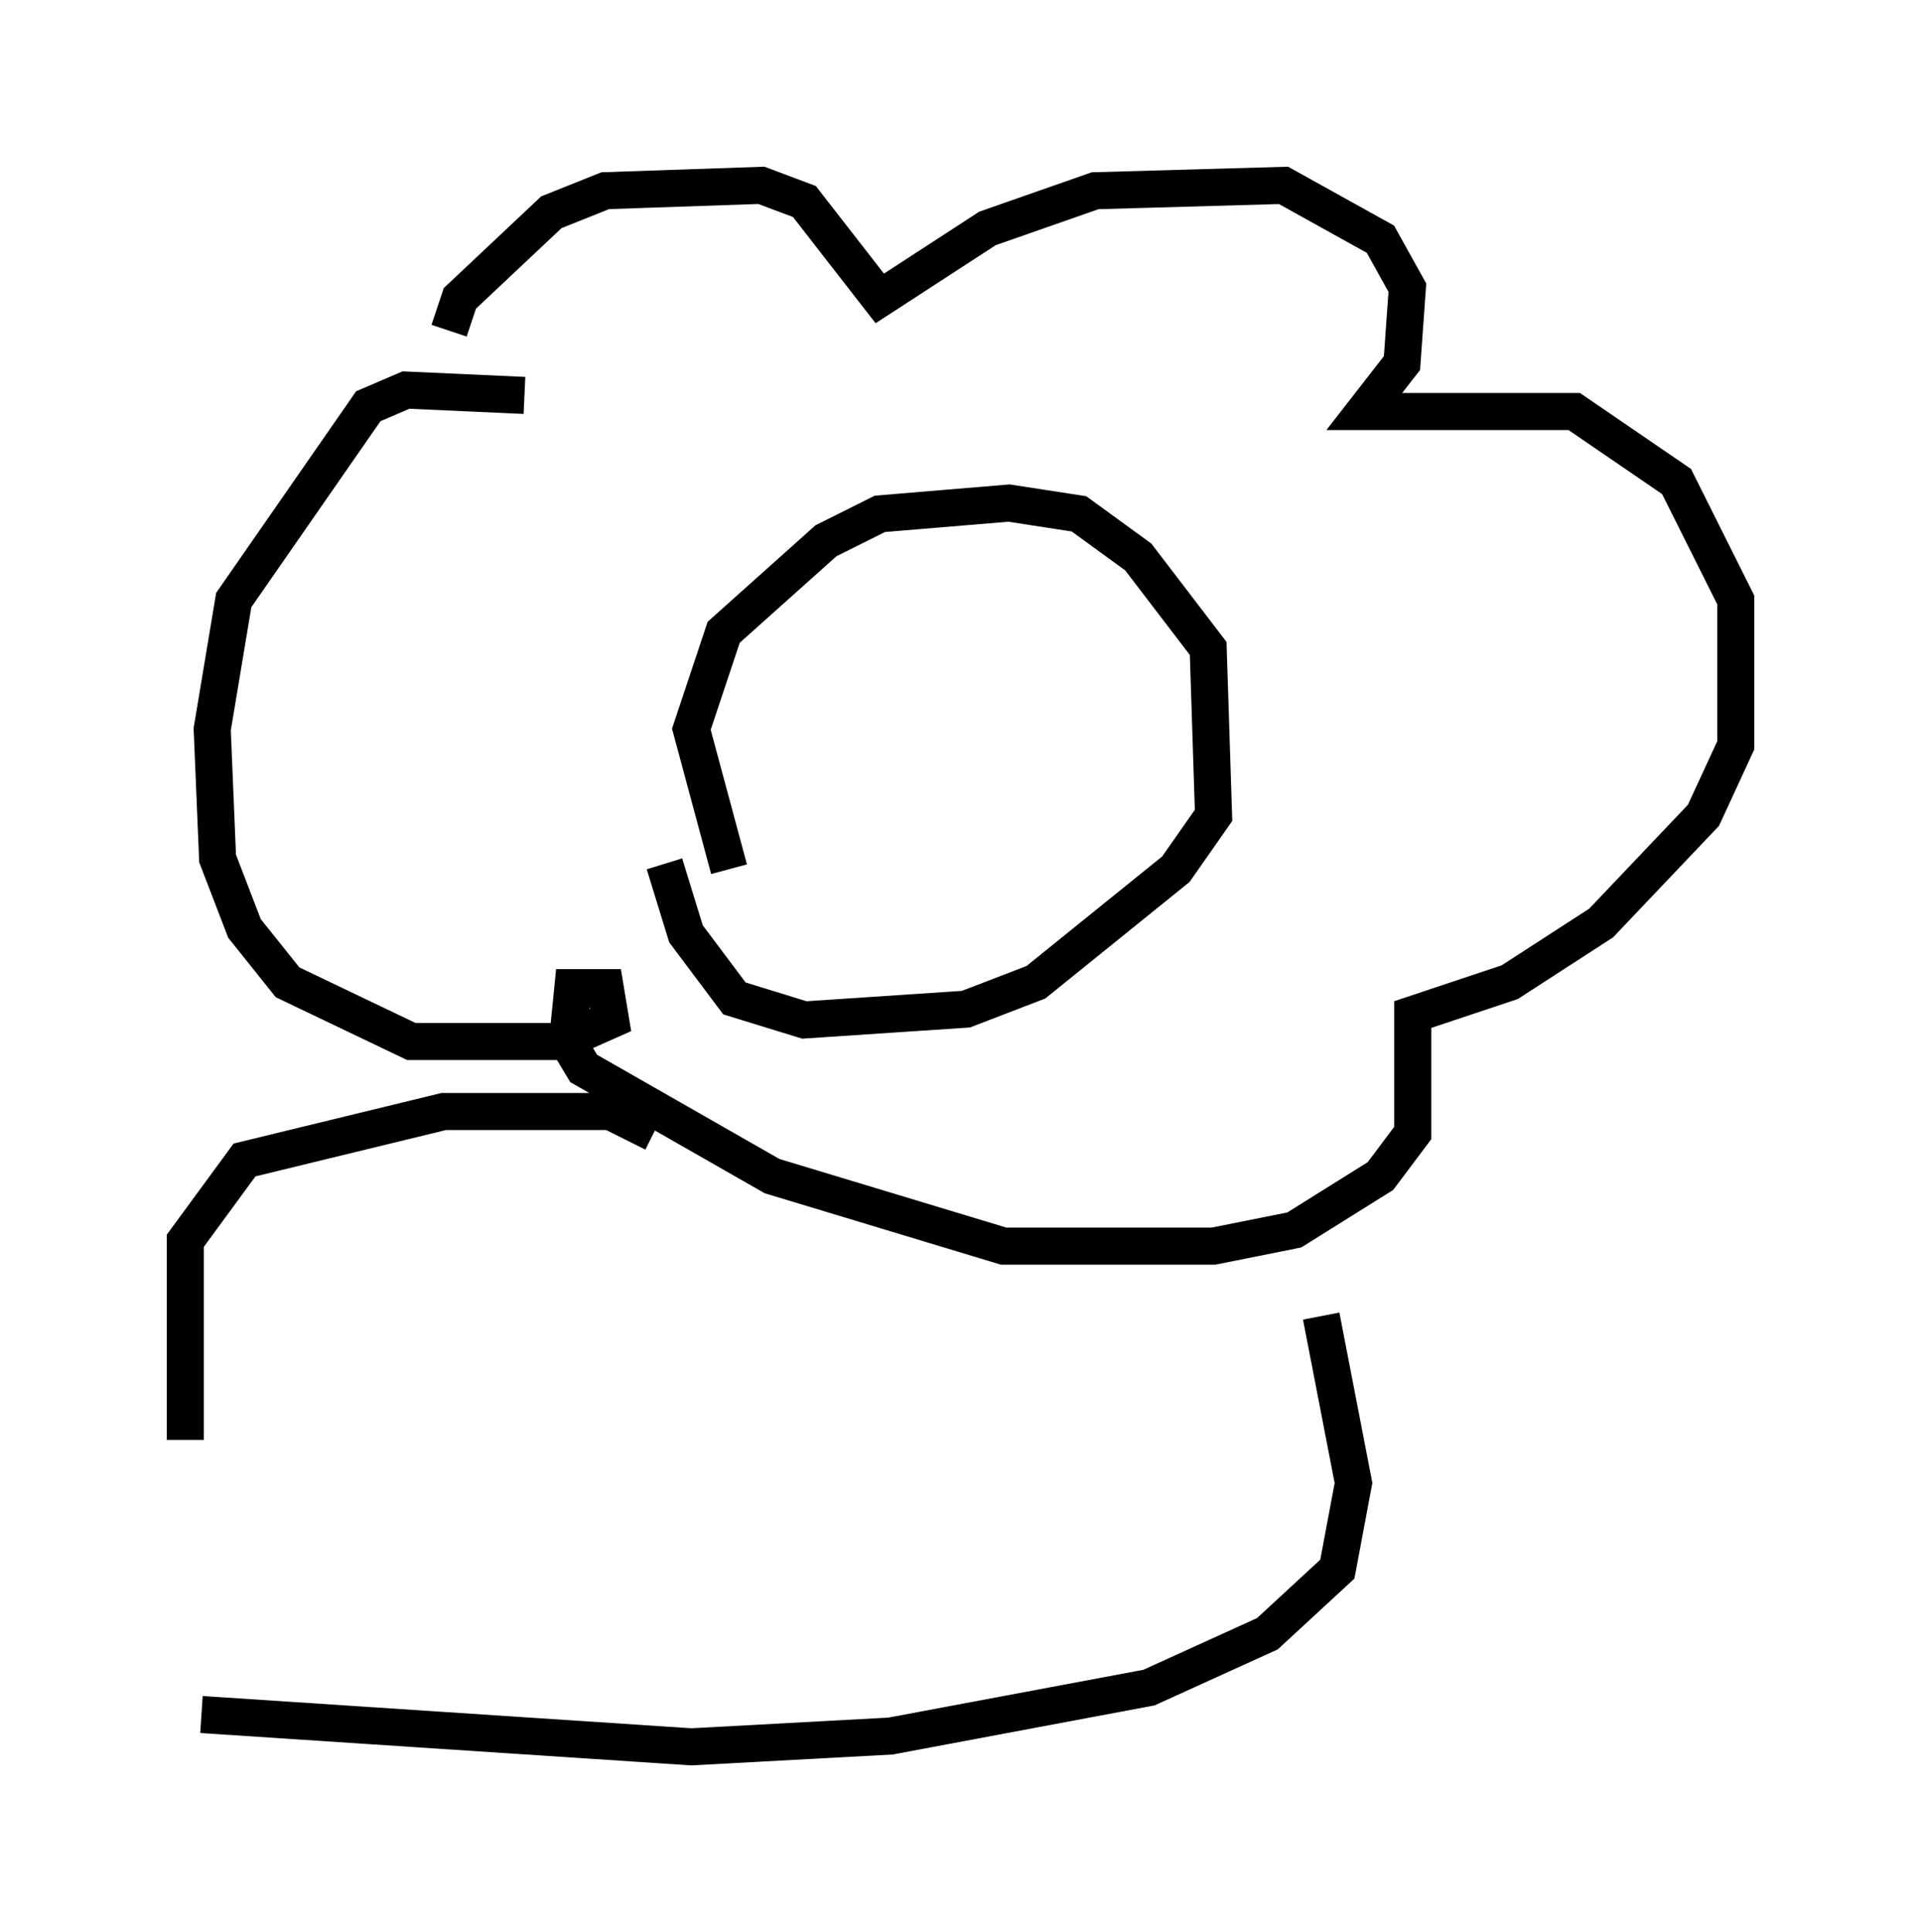 <?xml version="1.0" encoding="utf-8" ?>
<svg baseProfile="full" height="52.123" version="1.1" width="51.832" xmlns="http://www.w3.org/2000/svg" xmlns:ev="http://www.w3.org/2001/xml-events" xmlns:xlink="http://www.w3.org/1999/xlink"><defs /><rect fill="white" height="52.123" width="51.832" x="0" y="0" /><path d="M12.553, 9.648 m-0.436, -0.726 l0.291, -0.872 2.469, -2.324 l1.453, -0.581 4.212, -0.145 l1.162, 0.436 2.034, 2.615 l2.905, -1.888 2.905, -1.017 l5.084, -0.145 2.615, 1.453 l0.726, 1.307 -0.145, 2.034 l-1.017, 1.307 5.665, 0.0 l2.76, 1.888 1.598, 3.196 l0.0, 3.922 -0.872, 1.888 l-2.76, 2.905 -2.469, 1.598 l-2.615, 0.872 0.0, 3.196 l-0.872, 1.162 -2.324, 1.453 l-2.179, 0.436 -5.665, 0.0 l-6.246, -1.888 -5.084, -2.905 l-0.436, -0.726 0.145, -1.453 l0.872, 0.0 0.145, 0.872 l-1.307, 0.581 -4.067, 0.0 l-3.341, -1.598 -1.162, -1.453 l-0.726, -1.888 -0.145, -3.486 l0.581, -3.486 3.631, -5.229 l1.017, -0.436 3.196, 0.145 m5.52, 12.782 l-1.017, -3.777 0.872, -2.615 l2.76, -2.469 1.453, -0.726 l3.486, -0.291 1.888, 0.291 l1.598, 1.162 1.888, 2.469 l0.145, 4.503 -1.017, 1.453 l-3.777, 3.05 -1.888, 0.726 l-4.358, 0.291 -1.888, -0.581 l-1.307, -1.743 -0.581, -1.888 m-0.291, 7.263 l-1.162, -0.581 -4.503, 0.0 l-5.374, 1.307 -1.598, 2.179 l0.0, 5.374 m30.648, -3.341 l0.872, 4.503 -0.436, 2.324 l-1.888, 1.743 -3.196, 1.453 l-6.972, 1.307 -5.374, 0.291 l-13.218, -0.872 " fill="none" stroke="black" stroke-width="1" /></svg>
